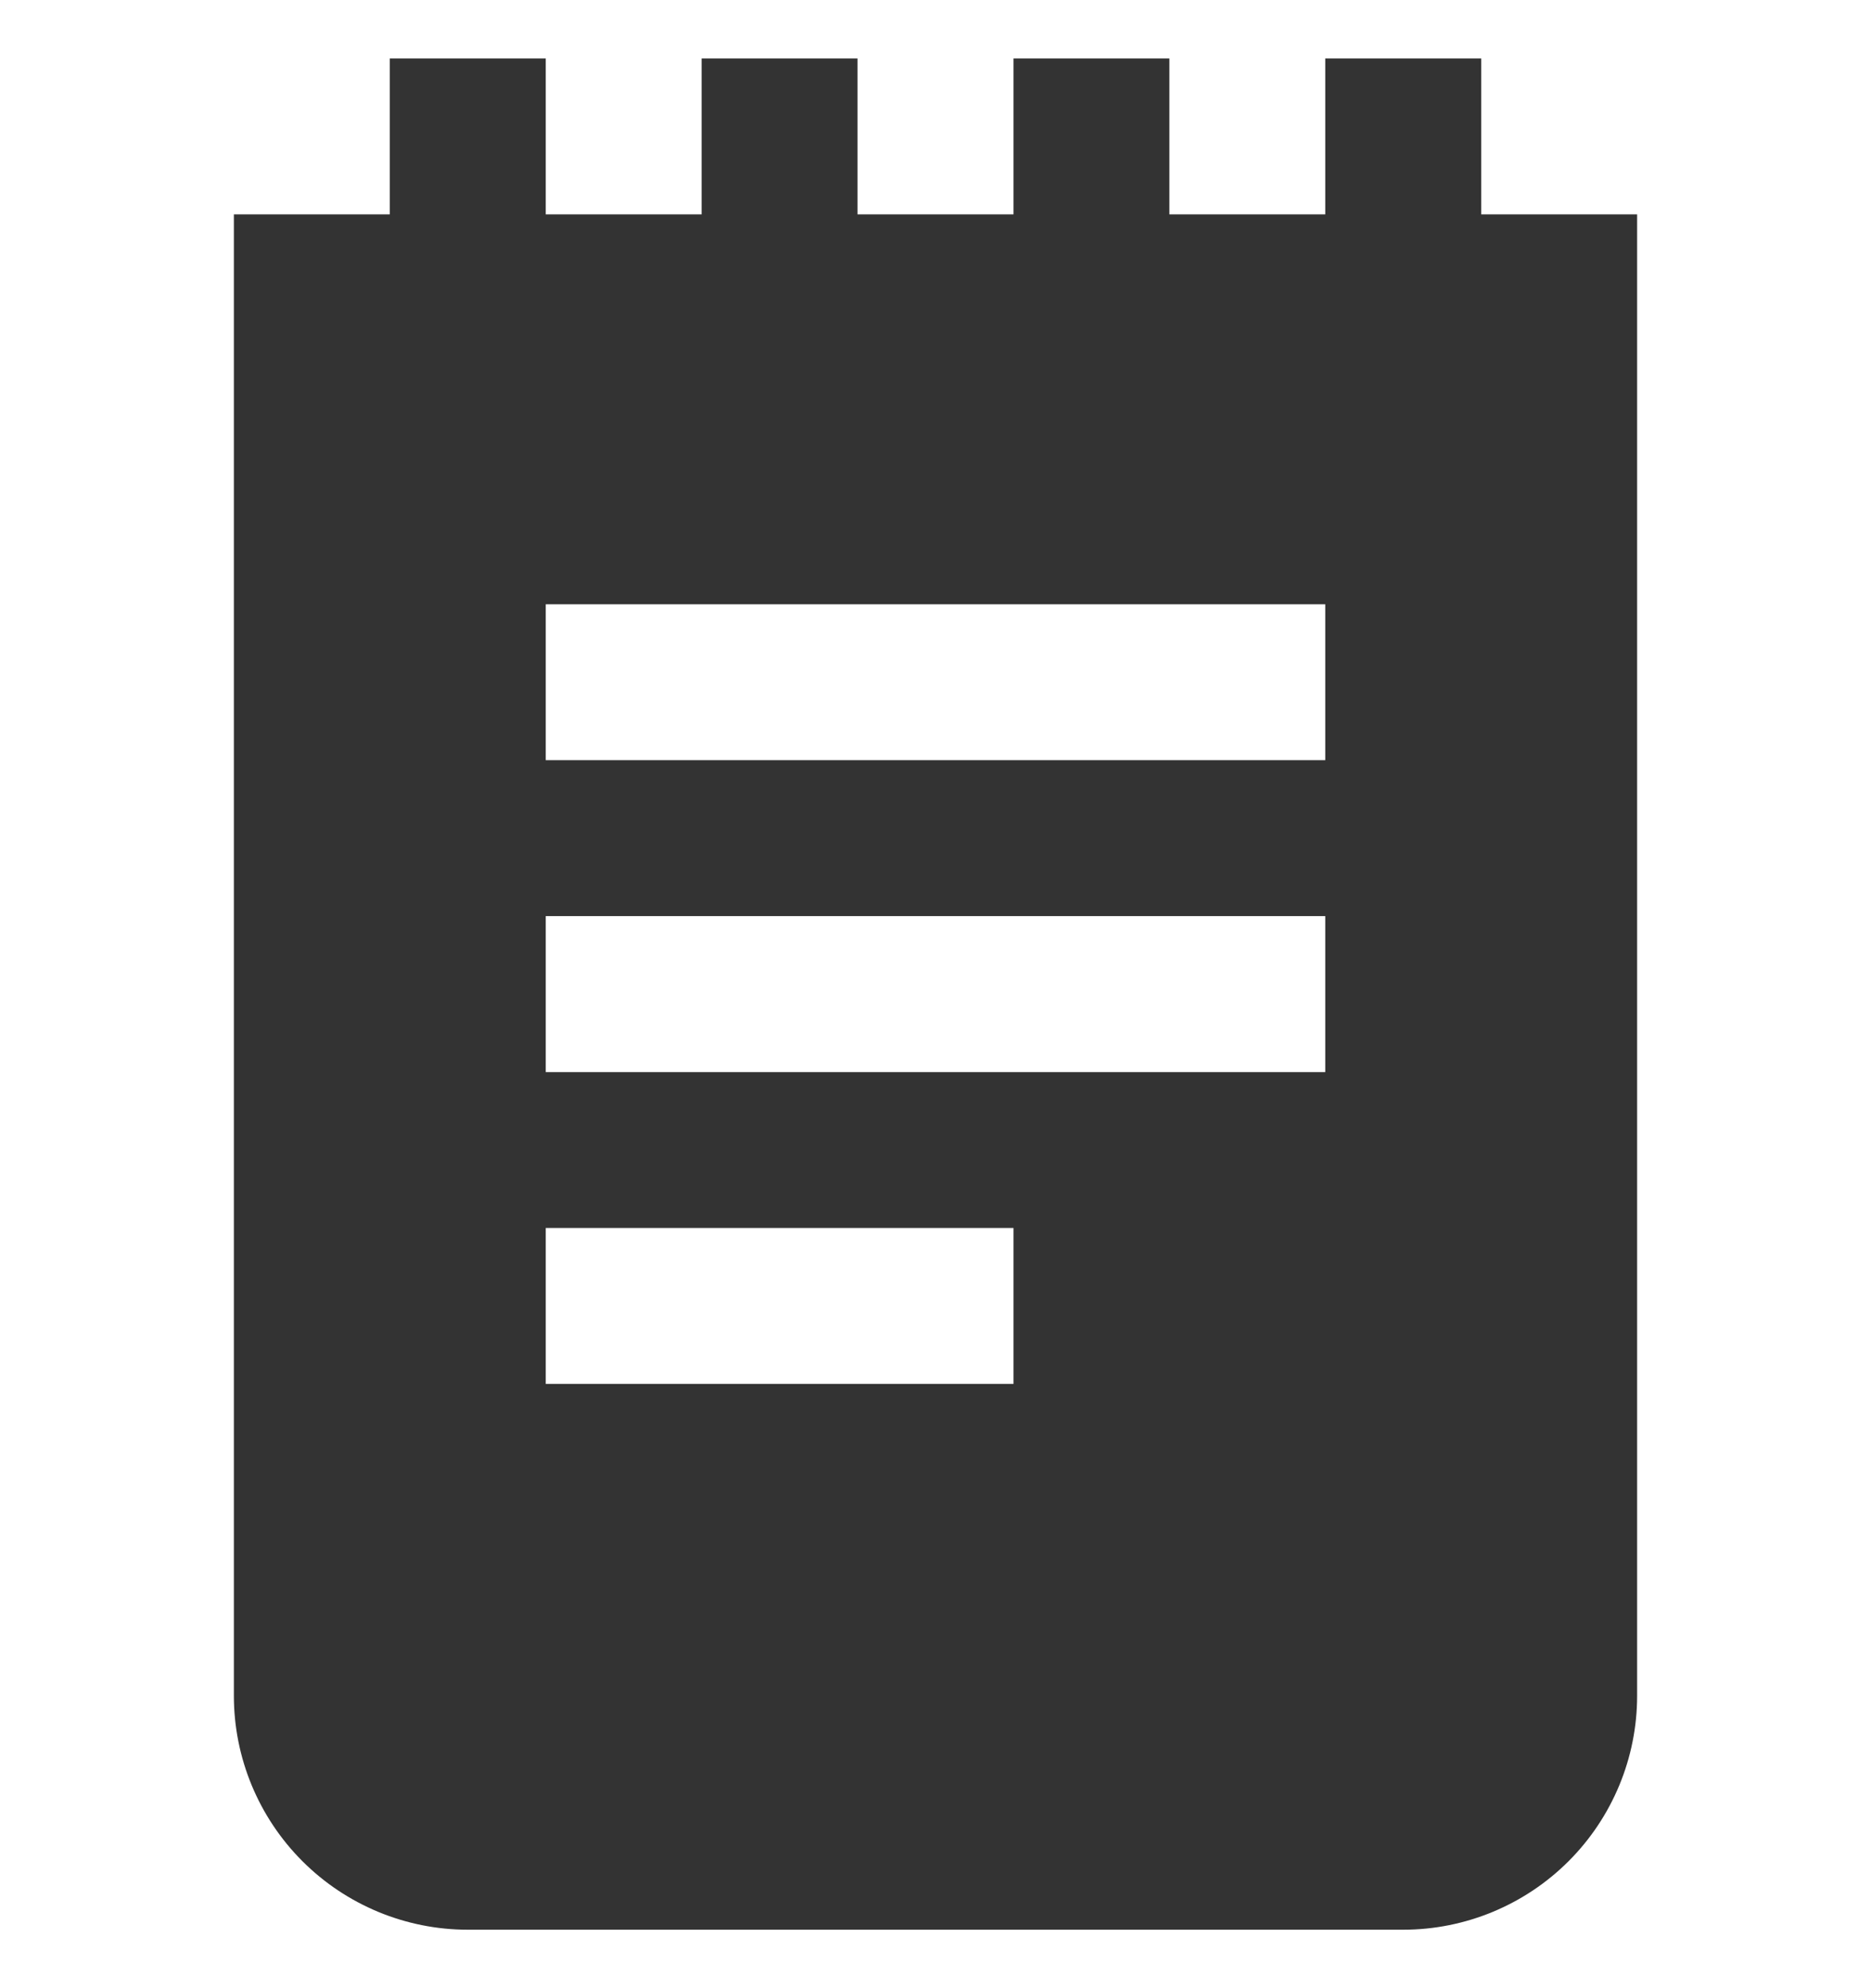 <svg width="16" height="17" viewBox="0 0 16 17" fill="none" xmlns="http://www.w3.org/2000/svg">
<g clip-path="url(#clip0_168_1611)">
<path d="M12.667 1.833V0.5H11.333V1.833H10V0.5H8.667V1.833H7.333V0.5H6V1.833H4.667V0.5H3.333V1.833H2V14.5C2 15.03 2.211 15.539 2.586 15.914C2.961 16.289 3.47 16.5 4 16.5H12C12.53 16.5 13.039 16.289 13.414 15.914C13.789 15.539 14 15.03 14 14.5V1.833H12.667ZM8.667 11.833H4.667V10.5H8.667V11.833ZM11.333 9.167H4.667V7.833H11.333V9.167ZM11.333 6.5H4.667V5.167H11.333V6.5Z" fill="#333333"/>
</g>
<defs>
<clipPath id="clip0_168_1611">
<rect width="16" height="16" fill="white" transform="translate(0 0.5)"/>
</clipPath>
</defs>
</svg>
